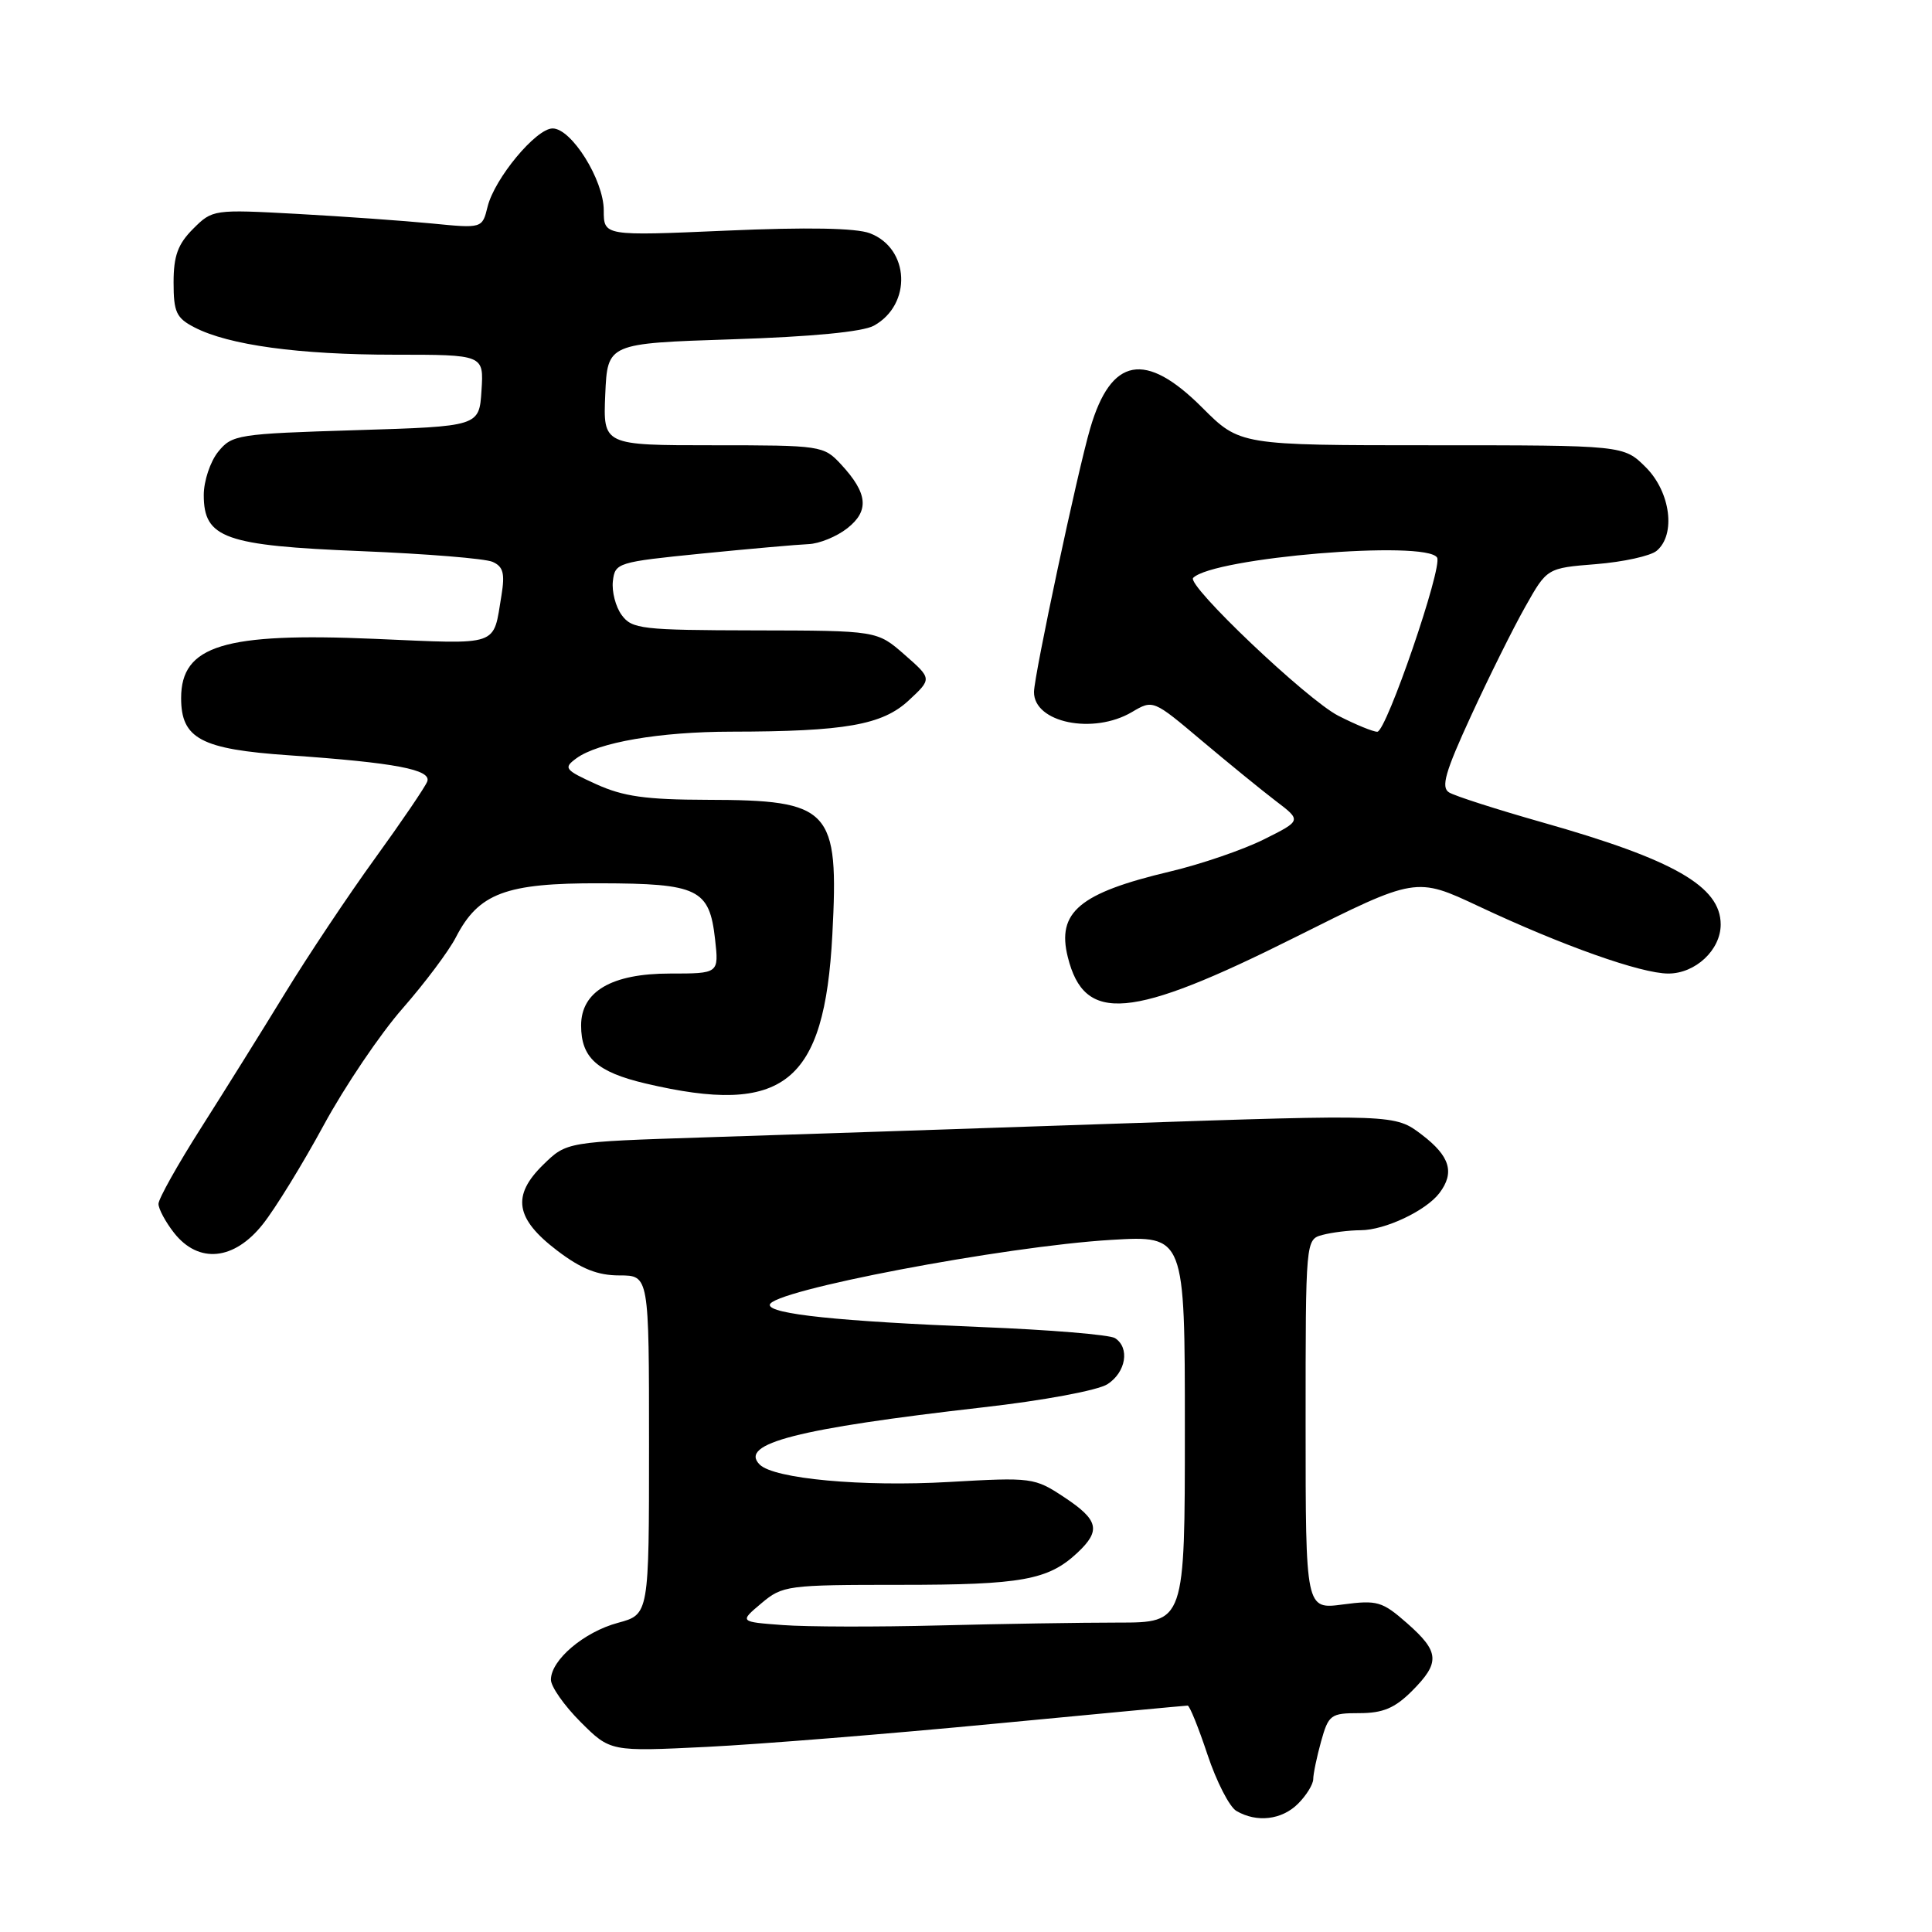 <?xml version="1.0" encoding="UTF-8" standalone="no"?>
<!DOCTYPE svg PUBLIC "-//W3C//DTD SVG 1.1//EN" "http://www.w3.org/Graphics/SVG/1.1/DTD/svg11.dtd" >
<svg xmlns="http://www.w3.org/2000/svg" xmlns:xlink="http://www.w3.org/1999/xlink" version="1.1" viewBox="0 0 256 256">
 <g >
 <path fill="currentColor"
d=" M 172.00 239.00 C 173.10 237.90 174.00 236.44 174.01 235.75 C 174.01 235.06 174.48 232.81 175.05 230.75 C 176.04 227.21 176.32 227.00 180.12 227.00 C 183.24 227.00 184.81 226.34 187.08 224.08 C 190.86 220.29 190.76 218.88 186.44 215.08 C 183.15 212.19 182.49 212.00 177.94 212.60 C 173.00 213.26 173.00 213.26 173.00 188.75 C 173.00 164.23 173.00 164.23 175.25 163.63 C 176.49 163.30 178.76 163.02 180.30 163.01 C 183.51 163.00 188.93 160.44 190.72 158.10 C 192.79 155.38 192.14 153.21 188.42 150.37 C 184.84 147.64 184.84 147.64 148.17 148.88 C 128.00 149.57 103.30 150.39 93.29 150.71 C 75.08 151.30 75.08 151.30 71.99 154.32 C 67.78 158.43 68.27 161.48 73.83 165.71 C 77.02 168.14 79.19 169.00 82.08 169.00 C 86.00 169.00 86.00 169.00 86.00 191.46 C 86.00 213.92 86.00 213.92 81.89 215.03 C 77.38 216.24 73.00 219.96 73.00 222.57 C 73.00 223.49 74.77 226.01 76.93 228.17 C 80.87 232.10 80.87 232.10 93.68 231.47 C 100.73 231.12 117.84 229.74 131.70 228.41 C 145.56 227.09 157.11 226.00 157.37 226.00 C 157.63 226.00 158.81 228.92 160.00 232.50 C 161.19 236.07 162.91 239.43 163.83 239.96 C 166.53 241.54 169.85 241.15 172.00 239.00 Z  M 34.82 162.22 C 36.47 160.15 40.10 154.24 42.89 149.10 C 45.68 143.96 50.38 137.00 53.34 133.63 C 56.29 130.26 59.47 126.02 60.40 124.21 C 63.42 118.35 67.00 117.00 79.50 117.04 C 92.53 117.07 94.00 117.78 94.75 124.45 C 95.26 129.00 95.26 129.00 88.76 129.00 C 81.05 129.00 77.00 131.37 77.00 135.88 C 77.00 140.16 79.11 142.05 85.55 143.57 C 103.86 147.88 109.25 143.59 110.29 123.85 C 111.17 107.15 110.11 106.01 93.70 105.98 C 85.58 105.96 82.58 105.54 79.00 103.91 C 74.82 102.01 74.63 101.76 76.36 100.49 C 79.23 98.37 87.41 96.96 96.89 96.95 C 111.98 96.93 116.91 96.06 120.40 92.82 C 123.50 89.94 123.50 89.94 119.86 86.75 C 116.22 83.56 116.22 83.56 100.03 83.53 C 85.02 83.50 83.74 83.35 82.38 81.50 C 81.57 80.40 81.05 78.38 81.21 77.00 C 81.49 74.57 81.83 74.47 93.00 73.35 C 99.33 72.72 105.68 72.16 107.12 72.10 C 108.55 72.05 110.87 71.10 112.27 70.00 C 115.22 67.68 114.99 65.36 111.44 61.53 C 109.14 59.05 108.83 59.00 94.50 59.00 C 79.91 59.00 79.91 59.00 80.20 52.25 C 80.50 45.50 80.50 45.50 97.00 44.96 C 107.56 44.62 114.33 43.97 115.80 43.15 C 120.86 40.34 120.54 32.92 115.27 30.91 C 113.45 30.21 106.95 30.09 96.25 30.56 C 80.00 31.27 80.00 31.27 80.00 27.87 C 80.00 23.84 75.71 16.99 73.21 17.02 C 71.02 17.04 65.54 23.63 64.61 27.38 C 63.90 30.27 63.90 30.27 57.20 29.61 C 53.51 29.25 45.48 28.68 39.34 28.34 C 28.30 27.74 28.15 27.76 25.59 30.32 C 23.57 32.34 23.00 33.90 23.00 37.43 C 23.00 41.36 23.36 42.14 25.77 43.38 C 30.30 45.73 39.62 47.00 52.24 47.00 C 64.11 47.00 64.11 47.00 63.80 51.75 C 63.50 56.50 63.50 56.50 47.16 57.00 C 31.48 57.48 30.74 57.60 28.91 59.86 C 27.86 61.16 27.00 63.74 27.00 65.59 C 27.00 71.31 29.75 72.30 47.88 73.03 C 56.47 73.38 64.30 74.01 65.27 74.45 C 66.68 75.07 66.92 75.98 66.45 78.87 C 65.30 85.77 66.45 85.37 49.64 84.65 C 29.69 83.79 24.00 85.53 24.00 92.50 C 24.00 97.88 26.64 99.28 38.29 100.08 C 52.38 101.06 57.22 101.98 56.61 103.56 C 56.34 104.27 53.23 108.85 49.69 113.74 C 46.15 118.63 40.80 126.65 37.79 131.57 C 34.79 136.48 29.78 144.51 26.67 149.40 C 23.55 154.30 21.00 158.85 21.00 159.52 C 21.00 160.18 21.93 161.92 23.07 163.37 C 26.31 167.48 31.02 167.02 34.82 162.22 Z  M 171.64 124.18 C 187.62 116.18 187.62 116.18 195.94 120.09 C 207.04 125.31 217.45 129.00 221.06 129.00 C 224.66 129.00 228.00 125.87 228.00 122.50 C 228.00 117.46 221.81 113.91 204.44 108.99 C 198.35 107.26 192.76 105.47 192.01 105.00 C 190.91 104.33 191.49 102.30 194.93 94.83 C 197.29 89.70 200.52 83.20 202.11 80.39 C 204.99 75.27 204.99 75.27 211.50 74.75 C 215.09 74.46 218.69 73.67 219.51 72.99 C 222.09 70.85 221.36 65.20 218.08 61.92 C 215.15 59.00 215.15 59.00 189.72 59.00 C 164.29 59.00 164.29 59.00 159.29 54.00 C 151.76 46.47 147.22 47.31 144.46 56.75 C 142.78 62.46 137.04 89.42 137.01 91.68 C 136.97 95.76 144.86 97.38 149.99 94.35 C 152.78 92.70 152.80 92.71 159.19 98.10 C 162.72 101.07 167.14 104.68 169.03 106.12 C 172.47 108.73 172.47 108.73 167.48 111.22 C 164.74 112.59 159.12 114.52 155.00 115.49 C 143.03 118.33 140.00 120.87 141.49 126.82 C 143.69 135.66 149.77 135.13 171.64 124.18 Z  M 103.73 215.33 C 97.97 214.90 97.97 214.90 100.88 212.45 C 103.69 210.08 104.30 210.00 119.33 210.00 C 135.38 210.00 138.90 209.36 142.75 205.76 C 145.91 202.80 145.58 201.41 141.00 198.38 C 137.08 195.79 136.74 195.74 125.75 196.37 C 114.26 197.03 102.55 195.95 100.66 194.06 C 97.88 191.28 105.67 189.29 130.17 186.49 C 138.32 185.57 145.47 184.23 146.75 183.41 C 149.20 181.82 149.73 178.59 147.75 177.31 C 147.06 176.86 139.07 176.20 130.00 175.84 C 111.16 175.08 102.00 174.13 102.00 172.91 C 102.00 171.05 133.03 165.14 147.25 164.29 C 157.00 163.71 157.00 163.71 157.00 189.35 C 157.00 215.00 157.00 215.00 148.16 215.00 C 143.30 215.00 132.61 215.17 124.41 215.38 C 116.21 215.59 106.90 215.57 103.73 215.33 Z  M 177.33 94.84 C 173.17 92.71 157.16 77.50 158.10 76.57 C 160.79 73.88 188.97 71.53 190.42 73.88 C 191.19 75.12 183.70 96.95 182.50 96.96 C 181.95 96.97 179.62 96.01 177.33 94.84 Z "/>
</g>
</svg>